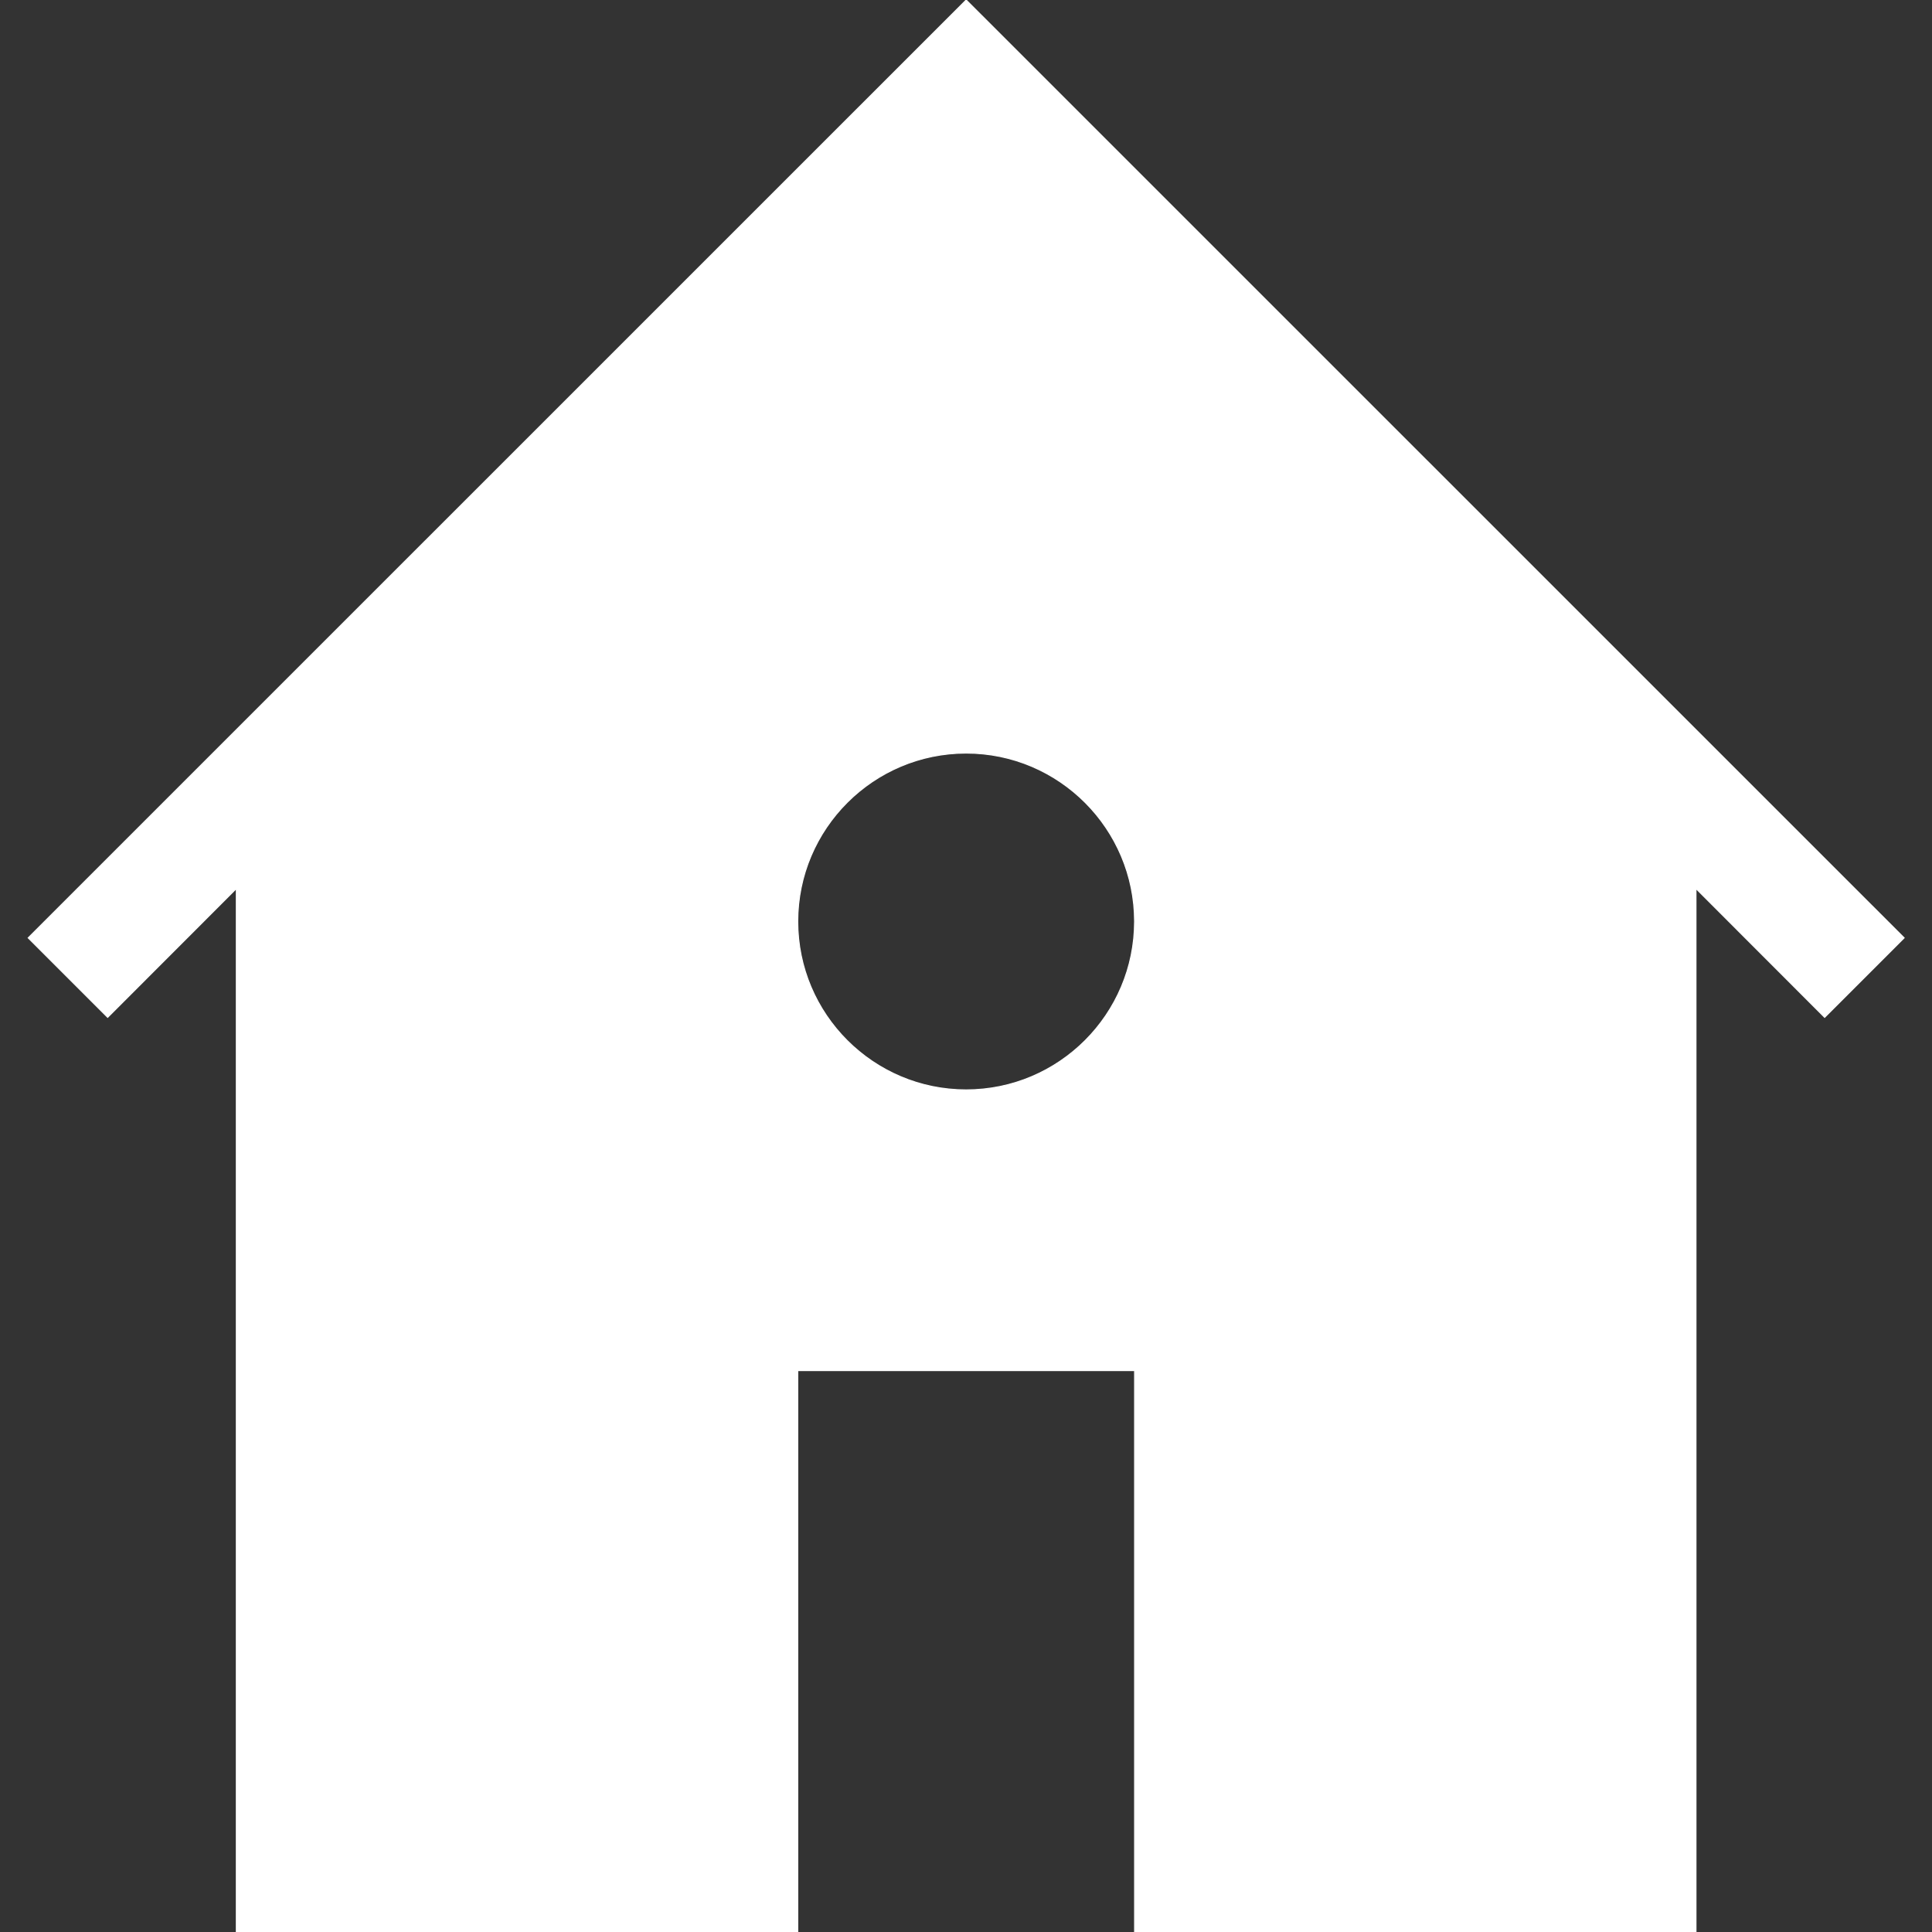 <!DOCTYPE svg PUBLIC "-//W3C//DTD SVG 1.1//EN" "http://www.w3.org/Graphics/SVG/1.1/DTD/svg11.dtd">

<!-- Uploaded to: SVG Repo, www.svgrepo.com, Transformed by: SVG Repo Mixer Tools -->
<svg fill="#ffffff"  viewBox="0 0 1920 1920" xmlns="http://www.w3.org/2000/svg" stroke="#ffffff">

<rect x="0" y="0" width="1920" height="1920" fill="#333333" stroke="none"/>

<g id="SVGRepo_bgCarrier" stroke-width="0"/>

<g id="SVGRepo_tracerCarrier" stroke-linecap="round" stroke-linejoin="round"/>

<g id="SVGRepo_iconCarrier"> <path d="M960.16 1083.131c-92.279 0-167.374-75.095-167.374-167.373 0-92.28 75.095-167.374 167.374-167.374s167.374 75.095 167.374 167.374c0 92.278-75.095 167.373-167.374 167.373ZM960.16 0 28 932.049l79 79 127.874-127.985V1920h557.912v-557.912h334.748V1920h557.912V883.064l127.874 127.985 79-79L960.16 0Z" fill-rule="evenodd"/> </g>

</svg>